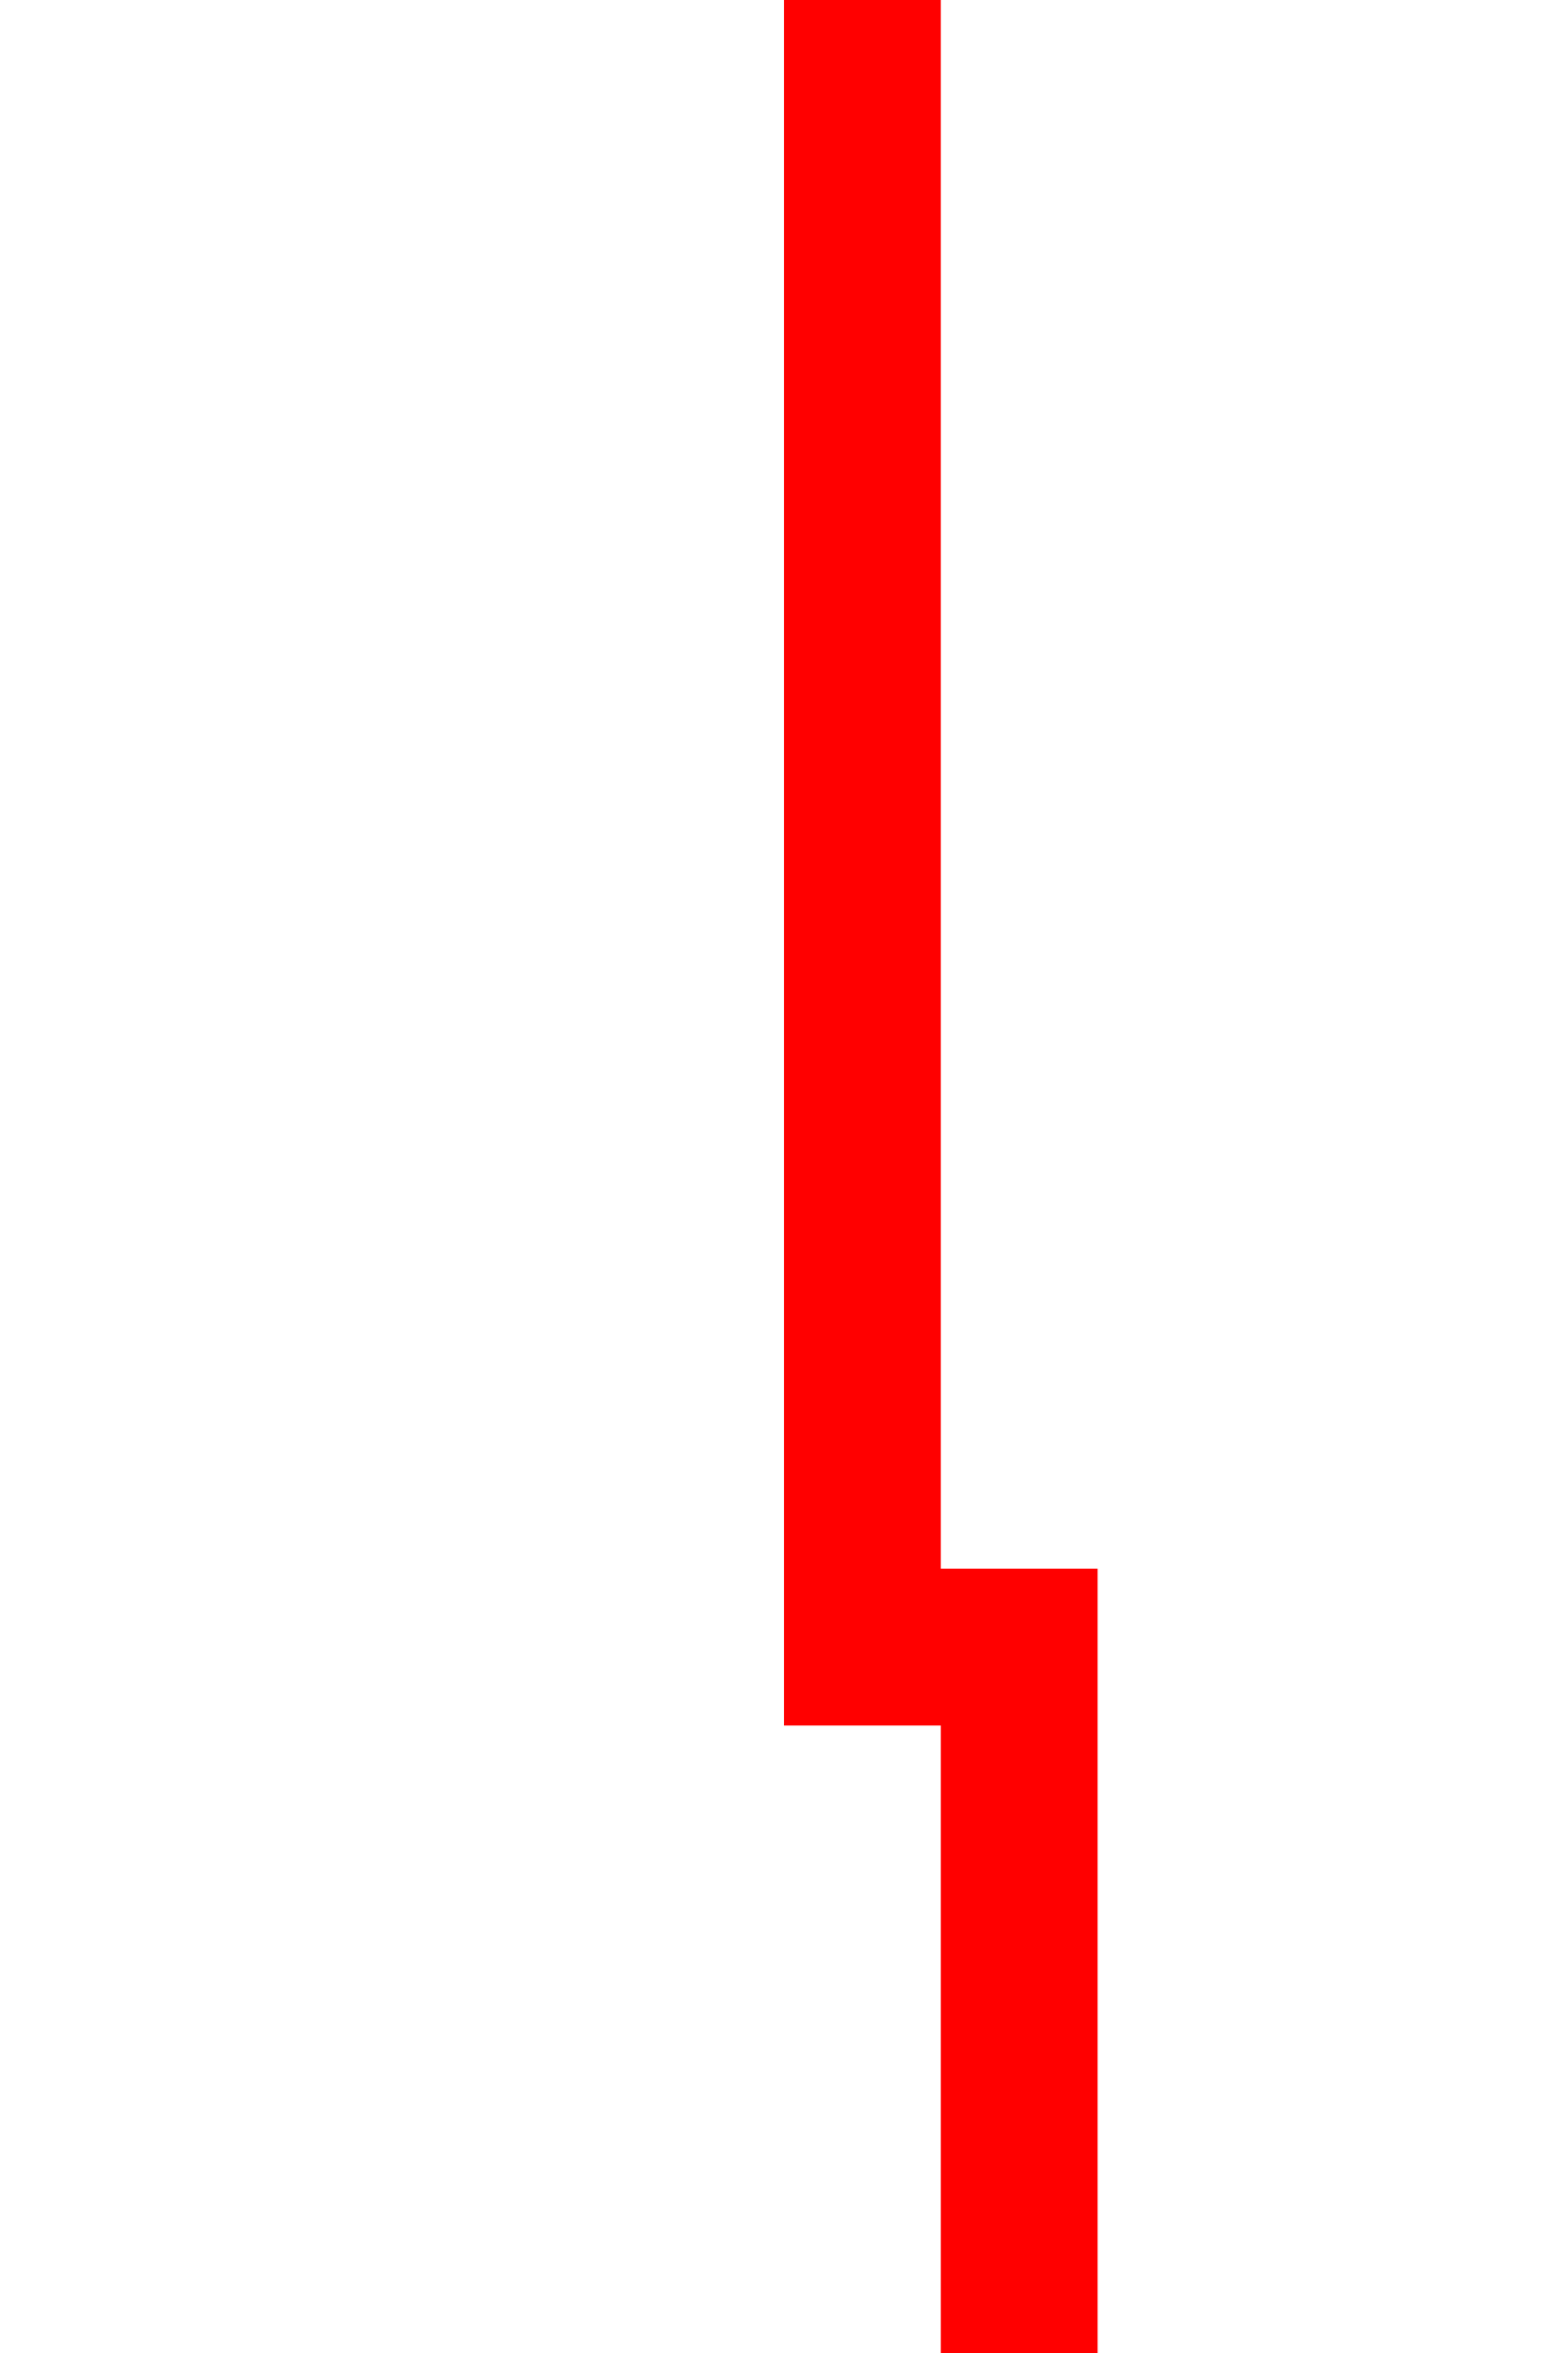﻿<?xml version="1.0" encoding="utf-8"?>
<svg version="1.1" xmlns:xlink="http://www.w3.org/1999/xlink" width="10px" height="15px" preserveAspectRatio="xMidYMin meet" viewBox="1452 3052  8 15" xmlns="http://www.w3.org/2000/svg">
  <path d="M 1456.5 3052  L 1456.5 3062.5  L 1457.5 3062.5  L 1457.5 3069  " stroke-width="1" stroke="#ff0000" fill="none" />
  <path d="M 1451.2 3068  L 1457.5 3074  L 1463.8 3068  L 1451.2 3068  Z " fill-rule="nonzero" fill="#ff0000" stroke="none" />
</svg>